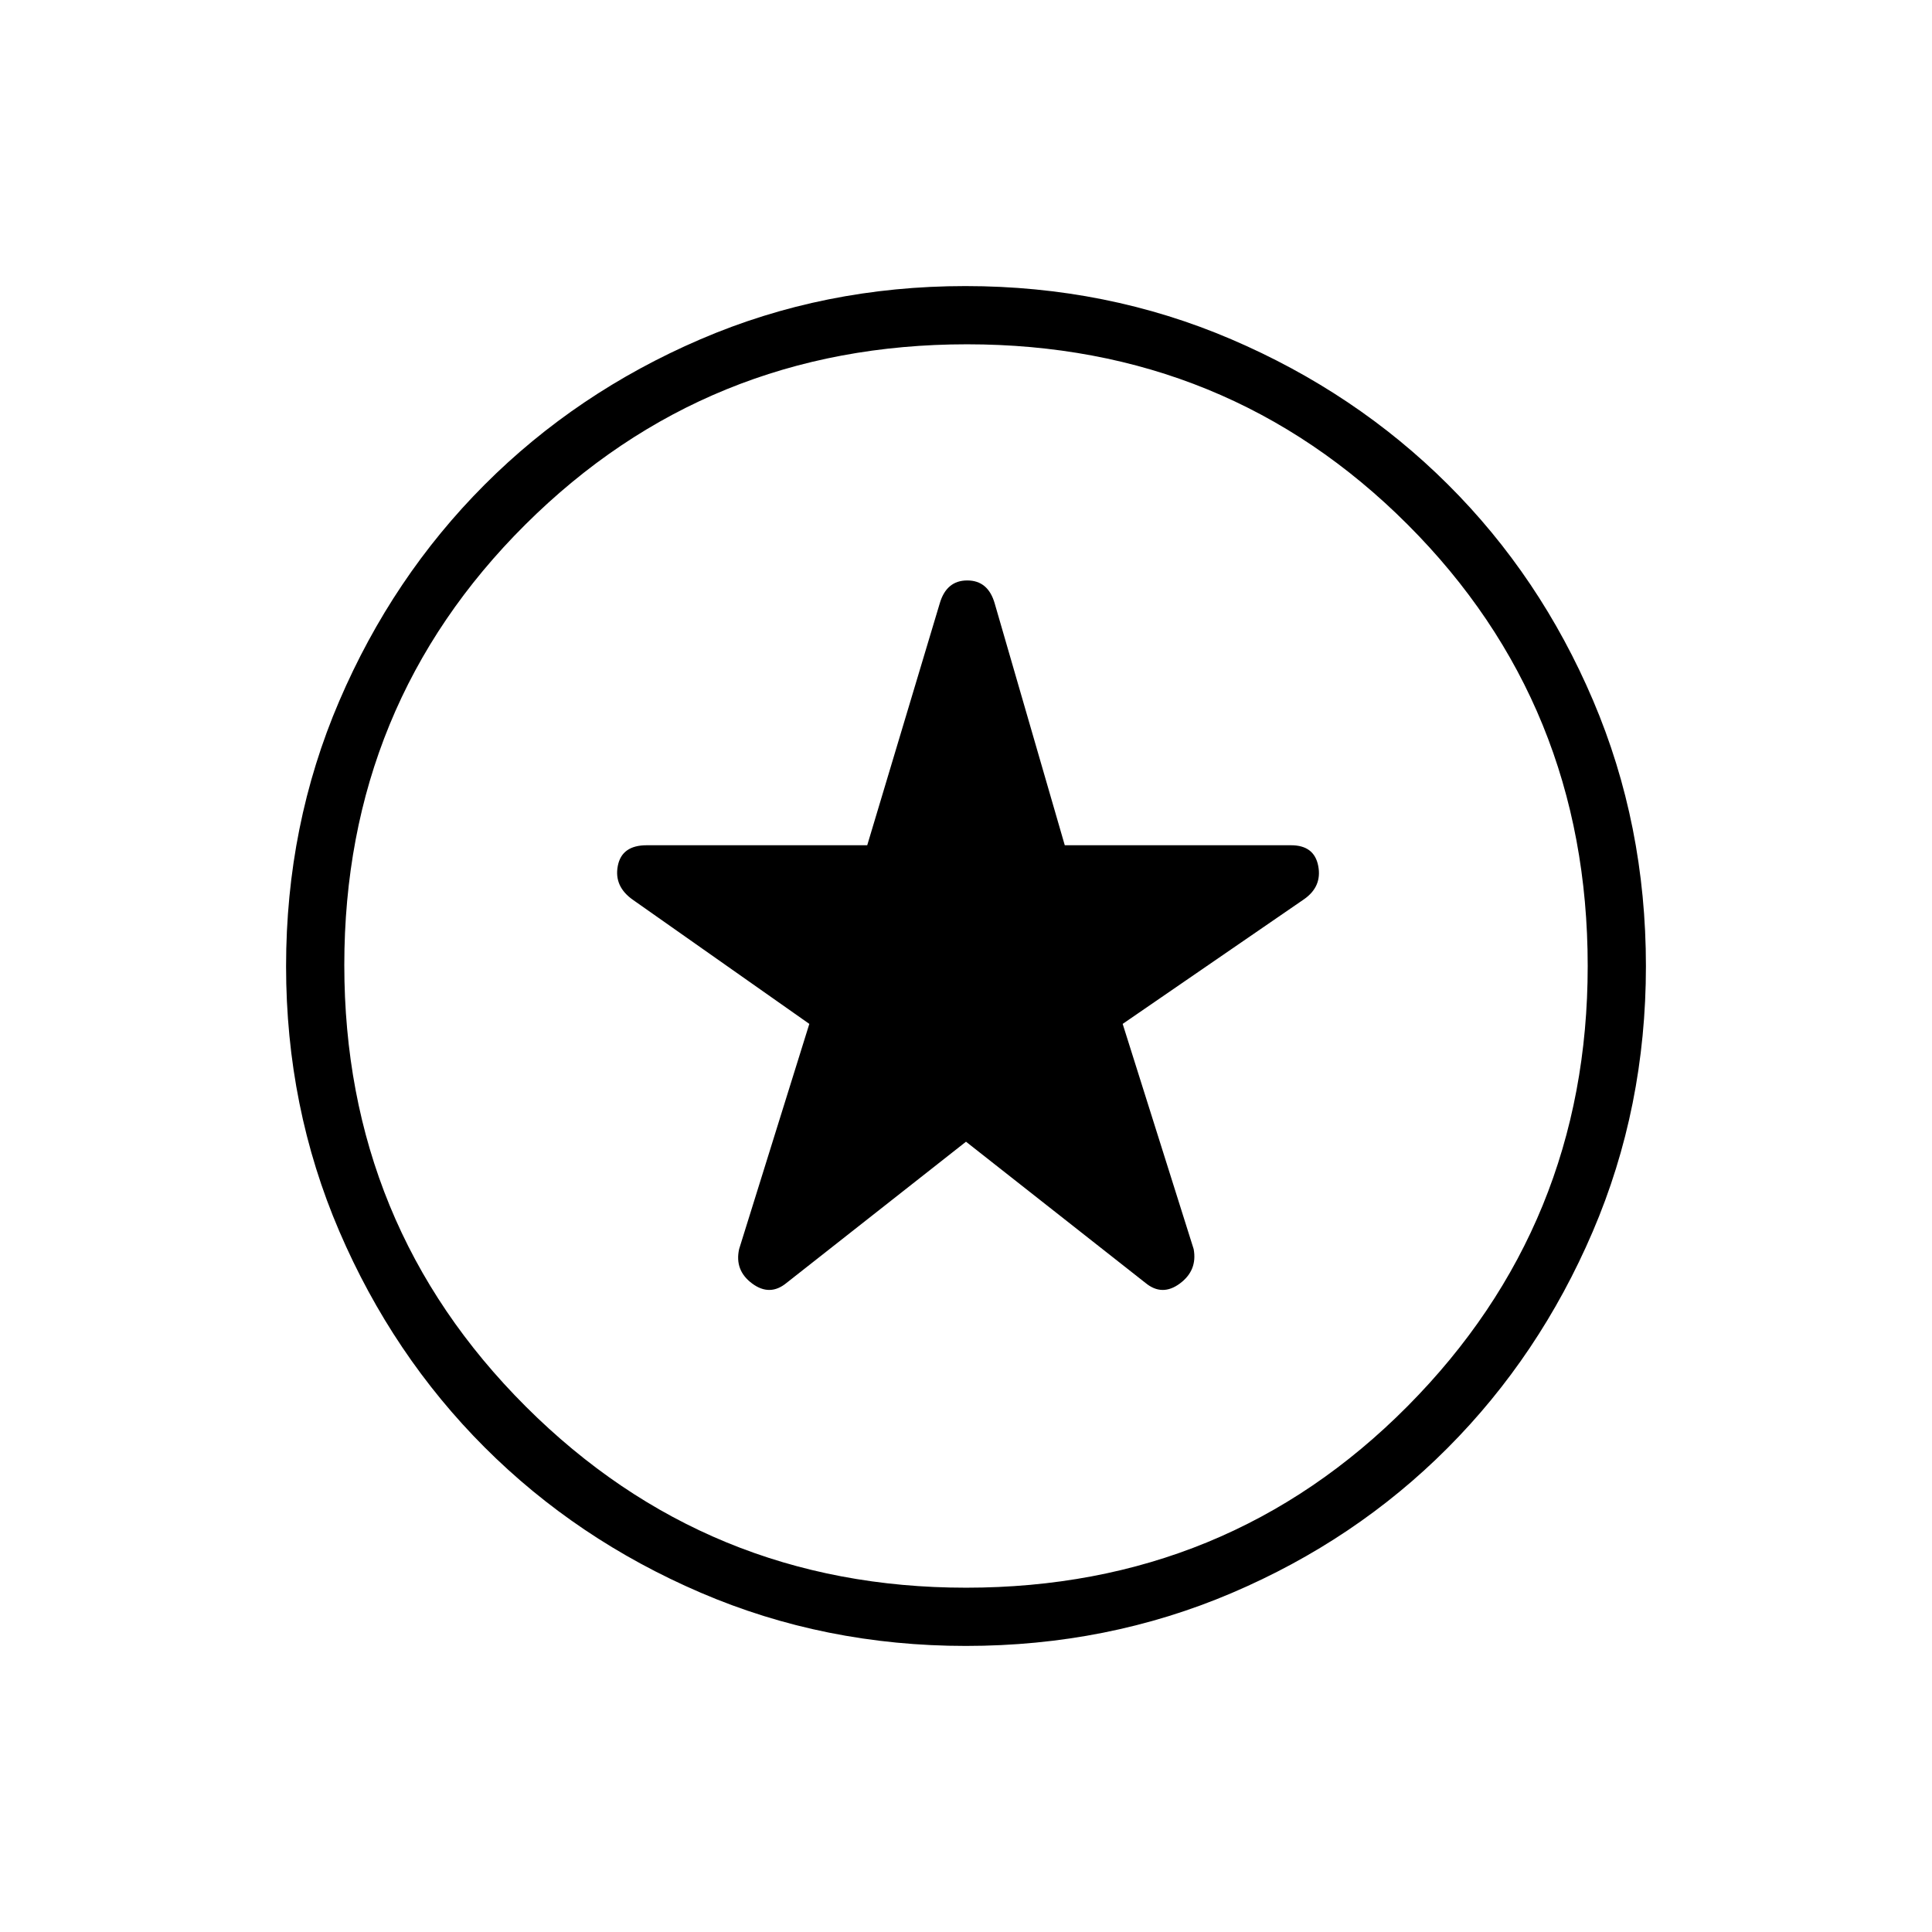 <svg xmlns="http://www.w3.org/2000/svg" height="20" viewBox="0 -960 960 960" width="20"><path d="m480-392.69 89.16 70.15q8.29 6.85 17.1.31 8.82-6.54 6.86-17.12l-35.27-111.88 90.1-61.93q9.05-6.3 7.07-16.57Q653.04-540 641.51-540H529.08l-34.77-120q-3.26-11.58-13.68-11.58T466.9-660l-35.98 120H321.35q-12.39 0-14.37 10.27-1.98 10.27 7.66 16.95l87.51 61.55-34.88 111.88q-2.35 10.58 6.47 17.12 8.81 6.54 17.1-.31L480-392.69Zm-.06 250.54q-70.25 0-131.82-26.47-61.57-26.46-107.31-72.21-45.74-45.75-72.2-107.33t-26.46-131.71q0-70.23 26.44-131.82 26.43-61.59 72.12-107.38 45.7-45.8 107.21-72.29 61.5-26.49 131.78-26.49 70.4 0 132.12 26.44 61.73 26.43 107.63 72.13 45.9 45.7 72.15 107.34 26.25 61.63 26.25 132 0 70.25-26.44 131.94-26.43 61.69-72.13 107.52-45.7 45.83-107.34 72.08-61.63 26.25-132 26.25ZM480-480Zm0 308.92q129.88 0 219.4-90.18 89.52-90.18 89.52-218.74 0-129.88-89.52-219.4-89.52-89.52-218.9-89.52T261.1-699.4q-90.02 89.52-90.02 218.9t90.18 219.4q90.18 90.02 218.74 90.02Z"/></svg>